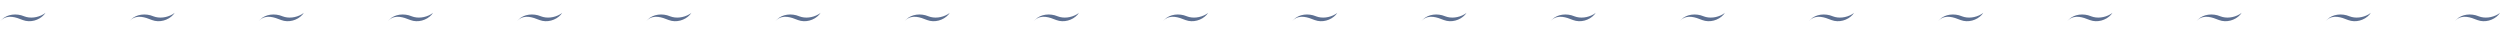 <svg width="1760" height="24" viewBox="0 0 1760 24" fill="none" xmlns="http://www.w3.org/2000/svg">
<path d="M0 15C0.057 14.943 0.114 14.886 0.171 14.829C0.526 14.479 0.902 14.148 1.297 13.844C5.728 10.226 11.25 12.167 15.802 14.014C15.879 14.044 15.957 14.074 16.035 14.105C21.414 16.134 27.43 14.268 30.955 10.441C31.352 9.992 31.708 9.51 32 9C31.561 9.39 31.091 9.728 30.605 10.03C26.346 12.521 21.168 13.081 17.064 11.501C16.98 11.468 16.896 11.435 16.812 11.402C11.783 9.289 4.99 9.874 1.26 13.799C0.887 14.133 0.526 14.479 0.171 14.829C0.114 14.886 0.057 14.943 0 15Z" fill="#5C6F91"/>
<path d="M90.947 15C91.004 14.943 91.061 14.886 91.118 14.829C91.473 14.479 91.849 14.148 92.244 13.844C96.675 10.226 102.197 12.167 106.749 14.014C106.826 14.044 106.904 14.074 106.982 14.105C112.361 16.134 118.377 14.268 121.902 10.441C122.299 9.992 122.655 9.51 122.947 9C122.508 9.39 122.038 9.728 121.553 10.03C117.294 12.521 112.115 13.081 108.011 11.501C107.927 11.468 107.843 11.435 107.759 11.402C102.73 9.289 95.938 9.874 92.207 13.799C91.834 14.133 91.473 14.479 91.118 14.829C91.061 14.886 91.004 14.943 90.947 15Z" fill="#5C6F91"/>
<path d="M181.895 15C181.951 14.943 182.008 14.886 182.065 14.829C182.42 14.479 182.796 14.148 183.191 13.844C187.623 10.226 193.144 12.167 197.696 14.014C197.774 14.044 197.851 14.074 197.93 14.105C203.308 16.134 209.324 14.268 212.85 10.441C213.247 9.992 213.602 9.51 213.895 9C213.455 9.39 212.985 9.728 212.5 10.03C208.241 12.521 203.062 13.081 198.958 11.501C198.874 11.468 198.79 11.435 198.707 11.402C193.677 9.289 186.885 9.874 183.154 13.799C182.782 14.133 182.42 14.479 182.065 14.829C182.008 14.886 181.951 14.943 181.895 15Z" fill="#5C6F91"/>
<path d="M272.842 15C272.899 14.943 272.956 14.886 273.013 14.829C273.368 14.479 273.744 14.148 274.139 13.844C278.57 10.226 284.092 12.167 288.644 14.014C288.721 14.044 288.799 14.074 288.877 14.105C294.256 16.134 300.272 14.268 303.797 10.441C304.194 9.992 304.55 9.51 304.842 9C304.403 9.39 303.933 9.728 303.448 10.03C299.189 12.521 294.01 13.081 289.906 11.501C289.822 11.468 289.738 11.435 289.654 11.402C284.625 9.289 277.833 9.874 274.102 13.799C273.729 14.133 273.368 14.479 273.013 14.829C272.956 14.886 272.899 14.943 272.842 15Z" fill="#5C6F91"/>
<path d="M363.79 15C363.846 14.943 363.903 14.886 363.96 14.829C364.315 14.479 364.691 14.148 365.087 13.844C369.518 10.226 375.039 12.167 379.591 14.014C379.669 14.044 379.746 14.074 379.825 14.105C385.203 16.134 391.219 14.268 394.745 10.441C395.142 9.992 395.497 9.51 395.79 9C395.35 9.39 394.88 9.728 394.395 10.03C390.136 12.521 384.957 13.081 380.853 11.501C380.769 11.468 380.685 11.435 380.602 11.402C375.572 9.289 368.78 9.874 365.049 13.799C364.677 14.133 364.315 14.479 363.96 14.829C363.903 14.886 363.846 14.943 363.79 15Z" fill="#5C6F91"/>
<path d="M454.737 15C454.794 14.943 454.851 14.886 454.908 14.829C455.262 14.479 455.639 14.148 456.034 13.844C460.465 10.226 465.987 12.167 470.539 14.014C470.616 14.044 470.694 14.074 470.772 14.105C476.15 16.134 482.166 14.268 485.692 10.441C486.089 9.992 486.445 9.51 486.737 9C486.297 9.39 485.828 9.728 485.342 10.03C481.083 12.521 475.905 13.081 471.8 11.501C471.716 11.468 471.633 11.435 471.549 11.402C466.52 9.289 459.727 9.874 455.996 13.799C455.624 14.133 455.262 14.479 454.908 14.829C454.851 14.886 454.794 14.943 454.737 15Z" fill="#5C6F91"/>
<path d="M545.684 15C545.741 14.943 545.798 14.886 545.855 14.829C546.21 14.479 546.586 14.148 546.981 13.844C551.412 10.226 556.934 12.167 561.486 14.014C561.563 14.044 561.641 14.074 561.719 14.105C567.098 16.134 573.114 14.268 576.639 10.441C577.036 9.992 577.392 9.51 577.684 9C577.245 9.39 576.775 9.728 576.289 10.03C572.03 12.521 566.852 13.081 562.748 11.501C562.664 11.468 562.58 11.435 562.496 11.402C557.467 9.289 550.674 9.874 546.944 13.799C546.571 14.133 546.21 14.479 545.855 14.829C545.798 14.886 545.741 14.943 545.684 15Z" fill="#5C6F91"/>
<path d="M636.632 15C636.689 14.943 636.746 14.886 636.803 14.829C637.157 14.479 637.534 14.148 637.929 13.844C642.36 10.226 647.882 12.167 652.434 14.014C652.511 14.044 652.589 14.074 652.667 14.105C658.045 16.134 664.061 14.268 667.587 10.441C667.984 9.992 668.34 9.51 668.632 9C668.192 9.39 667.723 9.728 667.237 10.03C662.978 12.521 657.8 13.081 653.695 11.501C653.611 11.468 653.528 11.435 653.444 11.402C648.415 9.289 641.622 9.874 637.891 13.799C637.519 14.133 637.157 14.479 636.803 14.829C636.746 14.886 636.689 14.943 636.632 15Z" fill="#5C6F91"/>
<path d="M727.579 15C727.636 14.943 727.693 14.886 727.75 14.829C728.105 14.479 728.481 14.148 728.876 13.844C733.307 10.226 738.829 12.167 743.381 14.014C743.458 14.044 743.536 14.074 743.614 14.105C748.993 16.134 755.009 14.268 758.534 10.441C758.931 9.992 759.287 9.51 759.579 9C759.14 9.39 758.67 9.728 758.184 10.03C753.925 12.521 748.747 13.081 744.643 11.501C744.559 11.468 744.475 11.435 744.391 11.402C739.362 9.289 732.57 9.874 728.839 13.799C728.466 14.133 728.105 14.479 727.75 14.829C727.693 14.886 727.636 14.943 727.579 15Z" fill="#5C6F91"/>
<path d="M818.526 15C818.583 14.943 818.64 14.886 818.697 14.829C819.052 14.479 819.428 14.148 819.823 13.844C824.254 10.226 829.776 12.167 834.328 14.014C834.406 14.044 834.483 14.074 834.561 14.105C839.94 16.134 845.956 14.268 849.482 10.441C849.878 9.992 850.234 9.51 850.526 9C850.087 9.39 849.617 9.728 849.132 10.03C844.873 12.521 839.694 13.081 835.59 11.501C835.506 11.468 835.422 11.435 835.339 11.402C830.309 9.289 823.517 9.874 819.786 13.799C819.413 14.133 819.052 14.479 818.697 14.829C818.64 14.886 818.583 14.943 818.526 15Z" fill="#5C6F91"/>
<path d="M909.474 15C909.53 14.943 909.587 14.886 909.644 14.829C909.999 14.479 910.375 14.148 910.771 13.844C915.202 10.226 920.723 12.167 925.275 14.014C925.353 14.044 925.431 14.074 925.509 14.105C930.887 16.134 936.903 14.268 940.429 10.441C940.826 9.992 941.181 9.51 941.474 9C941.034 9.39 940.564 9.728 940.079 10.03C935.82 12.521 930.642 13.081 926.537 11.501C926.453 11.468 926.369 11.435 926.286 11.402C921.256 9.289 914.464 9.874 910.733 13.799C910.361 14.133 909.999 14.479 909.644 14.829C909.587 14.886 909.53 14.943 909.474 15Z" fill="#5C6F91"/>
<path d="M1000.42 15C1000.48 14.943 1000.54 14.886 1000.59 14.829C1000.95 14.479 1001.32 14.148 1001.72 13.844C1006.15 10.226 1011.67 12.167 1016.22 14.014C1016.3 14.044 1016.38 14.074 1016.46 14.105C1021.83 16.134 1027.85 14.268 1031.38 10.441C1031.77 9.992 1032.13 9.51 1032.42 9C1031.98 9.39 1031.51 9.728 1031.03 10.03C1026.77 12.521 1021.59 13.081 1017.48 11.501C1017.4 11.468 1017.32 11.435 1017.23 11.402C1012.2 9.289 1005.41 9.874 1001.68 13.799C1001.31 14.133 1000.95 14.479 1000.59 14.829C1000.54 14.886 1000.48 14.943 1000.42 15Z" fill="#5C6F91"/>
<path d="M1091.37 15C1091.43 14.943 1091.48 14.886 1091.54 14.829C1091.89 14.479 1092.27 14.148 1092.67 13.844C1097.1 10.226 1102.62 12.167 1107.17 14.014C1107.25 14.044 1107.33 14.074 1107.4 14.105C1112.78 16.134 1118.8 14.268 1122.32 10.441C1122.72 9.992 1123.08 9.51 1123.37 9C1122.93 9.39 1122.46 9.728 1121.97 10.03C1117.72 12.521 1112.54 13.081 1108.43 11.501C1108.35 11.468 1108.26 11.435 1108.18 11.402C1103.15 9.289 1096.36 9.874 1092.63 13.799C1092.26 14.133 1091.89 14.479 1091.54 14.829C1091.48 14.886 1091.43 14.943 1091.37 15Z" fill="#5C6F91"/>
<path d="M1182.32 15C1182.37 14.943 1182.43 14.886 1182.49 14.829C1182.84 14.479 1183.22 14.148 1183.61 13.844C1188.04 10.226 1193.57 12.167 1198.12 14.014C1198.2 14.044 1198.27 14.074 1198.35 14.105C1203.73 16.134 1209.75 14.268 1213.27 10.441C1213.67 9.992 1214.02 9.51 1214.32 9C1213.88 9.39 1213.41 9.728 1212.92 10.03C1208.66 12.521 1203.48 13.081 1199.38 11.501C1199.3 11.468 1199.21 11.435 1199.13 11.402C1194.1 9.289 1187.31 9.874 1183.58 13.799C1183.2 14.133 1182.84 14.479 1182.49 14.829C1182.43 14.886 1182.37 14.943 1182.32 15Z" fill="#5C6F91"/>
<path d="M1273.26 15C1273.32 14.943 1273.38 14.886 1273.43 14.829C1273.79 14.479 1274.16 14.148 1274.56 13.844C1278.99 10.226 1284.51 12.167 1289.07 14.014C1289.14 14.044 1289.22 14.074 1289.3 14.105C1294.68 16.134 1300.69 14.268 1304.22 10.441C1304.62 9.992 1304.97 9.51 1305.26 9C1304.82 9.39 1304.35 9.728 1303.87 10.03C1299.61 12.521 1294.43 13.081 1290.33 11.501C1290.24 11.468 1290.16 11.435 1290.08 11.402C1285.05 9.289 1278.25 9.874 1274.52 13.799C1274.15 14.133 1273.79 14.479 1273.43 14.829C1273.38 14.886 1273.32 14.943 1273.26 15Z" fill="#5C6F91"/>
<path d="M1364.21 15C1364.27 14.943 1364.32 14.886 1364.38 14.829C1364.74 14.479 1365.11 14.148 1365.51 13.844C1369.94 10.226 1375.46 12.167 1380.01 14.014C1380.09 14.044 1380.17 14.074 1380.25 14.105C1385.62 16.134 1391.64 14.268 1395.17 10.441C1395.56 9.992 1395.92 9.51 1396.21 9C1395.77 9.39 1395.3 9.728 1394.82 10.03C1390.56 12.521 1385.38 13.081 1381.27 11.501C1381.19 11.468 1381.11 11.435 1381.02 11.402C1375.99 9.289 1369.2 9.874 1365.47 13.799C1365.1 14.133 1364.74 14.479 1364.38 14.829C1364.32 14.886 1364.27 14.943 1364.21 15Z" fill="#5C6F91"/>
<path d="M1455.16 15C1455.21 14.943 1455.27 14.886 1455.33 14.829C1455.68 14.479 1456.06 14.148 1456.46 13.844C1460.89 10.226 1466.41 12.167 1470.96 14.014C1471.04 14.044 1471.12 14.074 1471.19 14.105C1476.57 16.134 1482.59 14.268 1486.11 10.441C1486.51 9.992 1486.87 9.51 1487.16 9C1486.72 9.39 1486.25 9.728 1485.76 10.03C1481.5 12.521 1476.33 13.081 1472.22 11.501C1472.14 11.468 1472.05 11.435 1471.97 11.402C1466.94 9.289 1460.15 9.874 1456.42 13.799C1456.05 14.133 1455.68 14.479 1455.33 14.829C1455.27 14.886 1455.21 14.943 1455.16 15Z" fill="#5C6F91"/>
<path d="M1546.11 15C1546.16 14.943 1546.22 14.886 1546.28 14.829C1546.63 14.479 1547.01 14.148 1547.4 13.844C1551.83 10.226 1557.36 12.167 1561.91 14.014C1561.98 14.044 1562.06 14.074 1562.14 14.105C1567.52 16.134 1573.54 14.268 1577.06 10.441C1577.46 9.992 1577.81 9.51 1578.11 9C1577.67 9.39 1577.2 9.728 1576.71 10.03C1572.45 12.521 1567.27 13.081 1563.17 11.501C1563.08 11.468 1563 11.435 1562.92 11.402C1557.89 9.289 1551.1 9.874 1547.36 13.799C1546.99 14.133 1546.63 14.479 1546.28 14.829C1546.22 14.886 1546.16 14.943 1546.11 15Z" fill="#5C6F91"/>
<path d="M1637.05 15C1637.11 14.943 1637.17 14.886 1637.22 14.829C1637.58 14.479 1637.95 14.148 1638.35 13.844C1642.78 10.226 1648.3 12.167 1652.85 14.014C1652.93 14.044 1653.01 14.074 1653.09 14.105C1658.47 16.134 1664.48 14.268 1668.01 10.441C1668.4 9.992 1668.76 9.51 1669.05 9C1668.61 9.39 1668.14 9.728 1667.66 10.03C1663.4 12.521 1658.22 13.081 1654.12 11.501C1654.03 11.468 1653.95 11.435 1653.86 11.402C1648.84 9.289 1642.04 9.874 1638.31 13.799C1637.94 14.133 1637.58 14.479 1637.22 14.829C1637.17 14.886 1637.11 14.943 1637.05 15Z" fill="#5C6F91"/>
<path d="M1728 15C1728.06 14.943 1728.11 14.886 1728.17 14.829C1728.53 14.479 1728.9 14.148 1729.3 13.844C1733.73 10.226 1739.25 12.167 1743.8 14.014C1743.88 14.044 1743.96 14.074 1744.04 14.105C1749.41 16.134 1755.43 14.268 1758.96 10.441C1759.35 9.992 1759.71 9.51 1760 9C1759.56 9.39 1759.09 9.728 1758.61 10.03C1754.35 12.521 1749.17 13.081 1745.06 11.501C1744.98 11.468 1744.9 11.435 1744.81 11.402C1739.78 9.289 1732.99 9.874 1729.26 13.799C1728.89 14.133 1728.53 14.479 1728.17 14.829C1728.11 14.886 1728.06 14.943 1728 15Z" fill="#5C6F91"/>
</svg>
